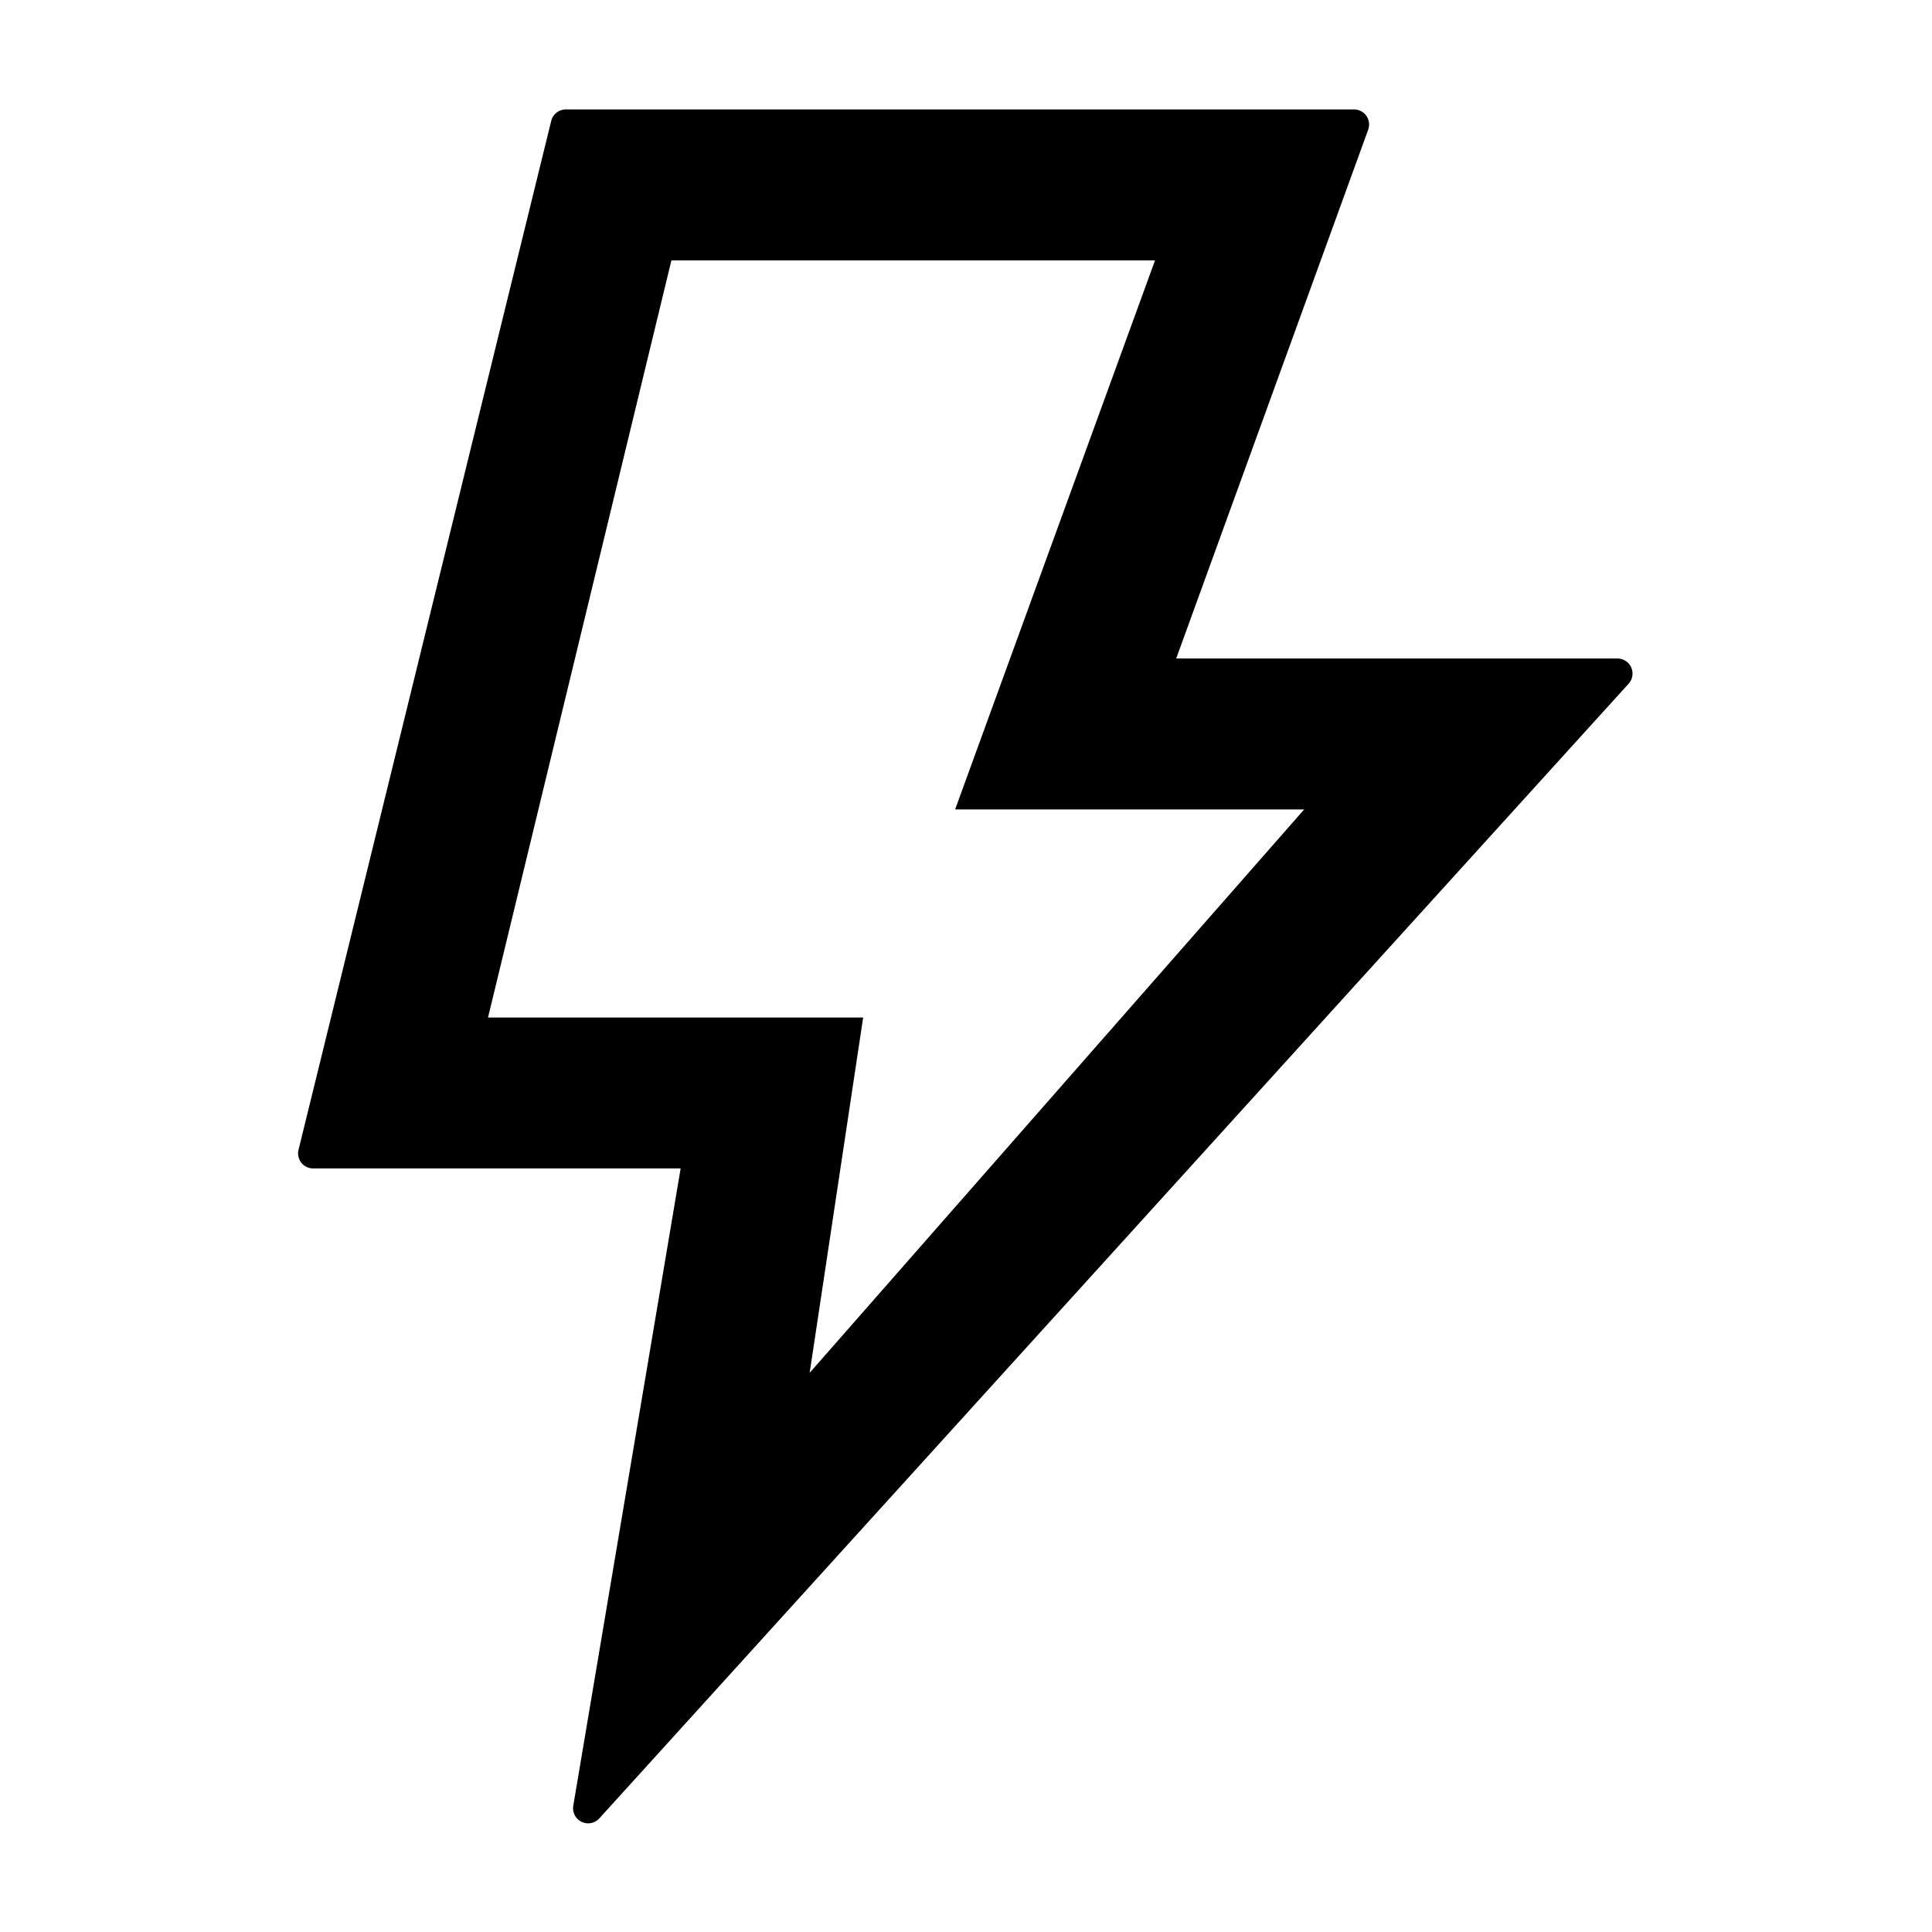 <svg xmlns="http://www.w3.org/2000/svg" viewBox="0 0 1024 1024" version="1.1"><path d="M717.652 58a8 8 0 0 1 7.45 10.914l-101.694 280.104h233.856a8 8 0 0 1 5.84 13.468L317.576 963.868a8 8 0 0 1-13.7-6.968l56.878-337.6H166a8 8 0 0 1-7.752-9.976l133.92-545.3A8 8 0 0 1 299.92 58h417.732z m-105.46 80H355.866l-97.21 401.3h198.832l-28.35 188.33 262.096-298.612h-185L612.192 138z" p-id="12835"></path></svg>